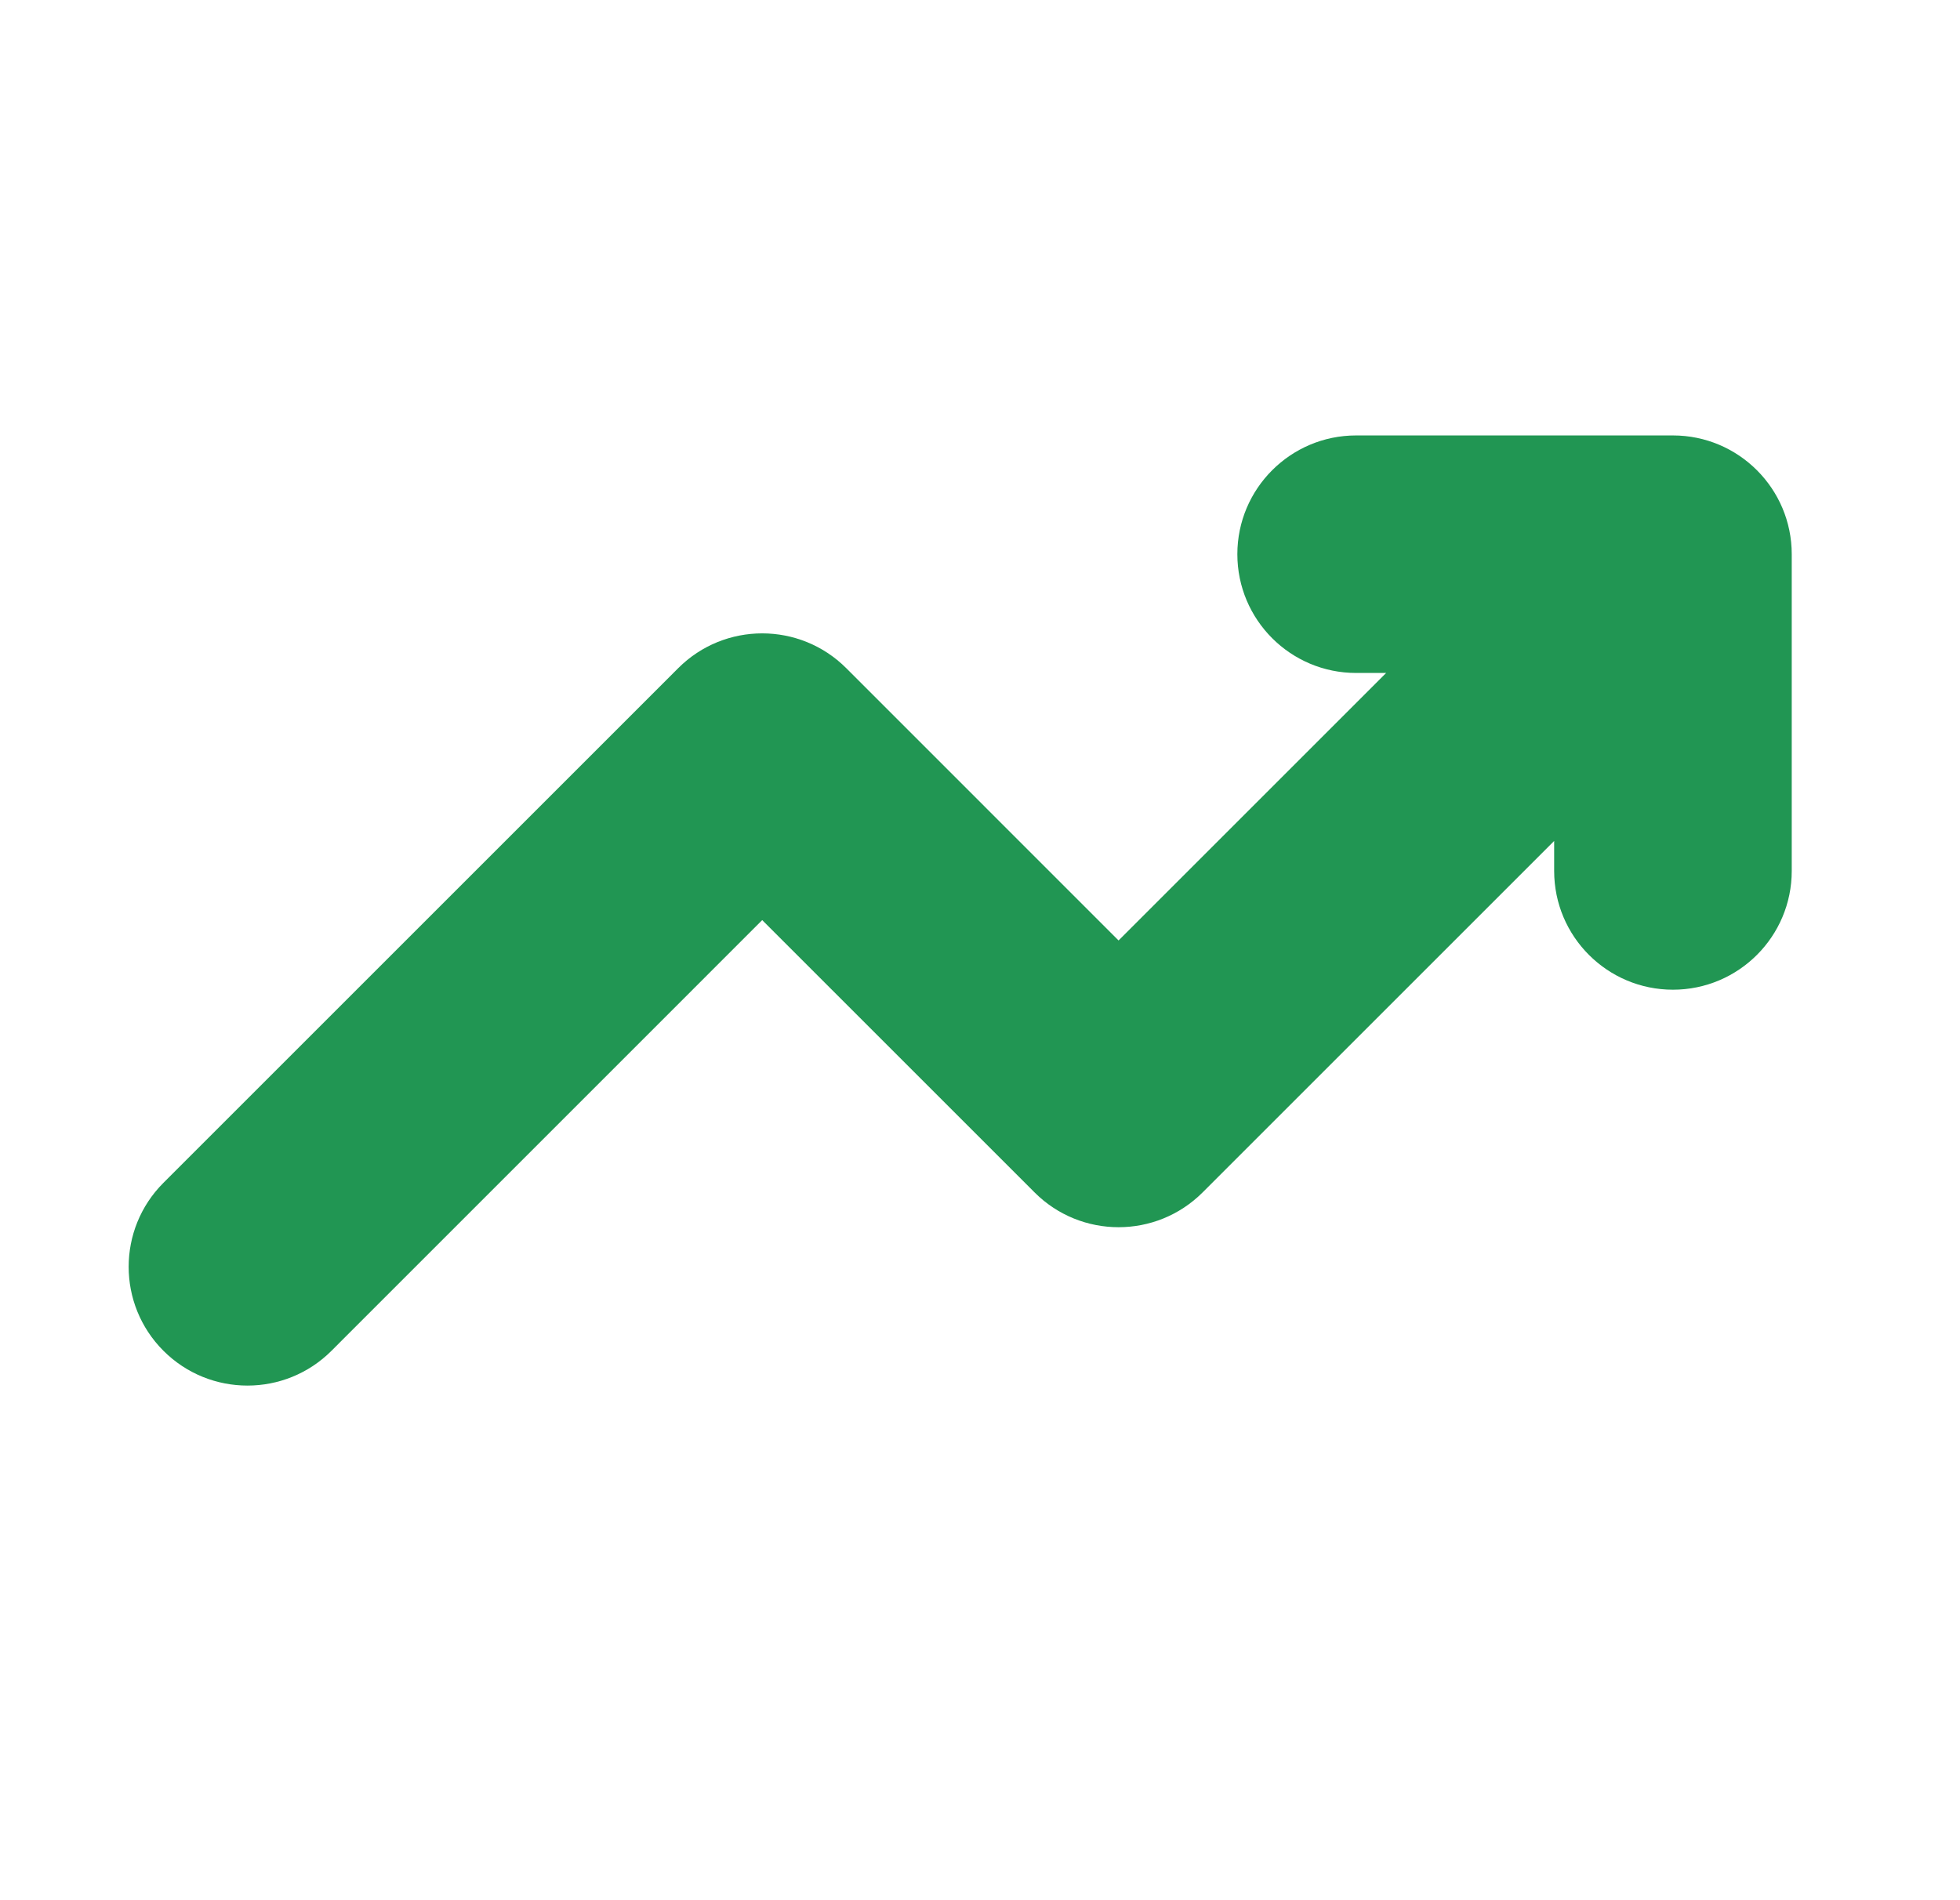 <svg width="33" height="32" viewBox="0 0 33 32" fill="none" xmlns="http://www.w3.org/2000/svg">
<g clip-path="url(#clip0_284_366)">
<path d="M22.833 7.333C21.729 7.333 20.833 8.229 20.833 9.333C20.833 10.438 21.729 11.333 22.833 11.333H23.338L18.833 15.838L14.248 11.252C13.466 10.471 12.2 10.471 11.419 11.252L2.752 19.919C1.971 20.7 1.971 21.967 2.752 22.748C3.533 23.529 4.8 23.529 5.581 22.748L12.833 15.495L17.419 20.081C18.2 20.862 19.466 20.862 20.248 20.081L26.167 14.162V14.667C26.167 15.771 27.062 16.667 28.167 16.667C29.271 16.667 30.167 15.771 30.167 14.667V9.333C30.167 8.229 29.271 7.333 28.167 7.333H22.833Z" fill="#219653"/>
</g>
<defs>
<clipPath id="clip0_284_366">
<rect width="32" height="32" fill="white" transform="translate(0.167)"/>
</clipPath>
</defs>
</svg>
